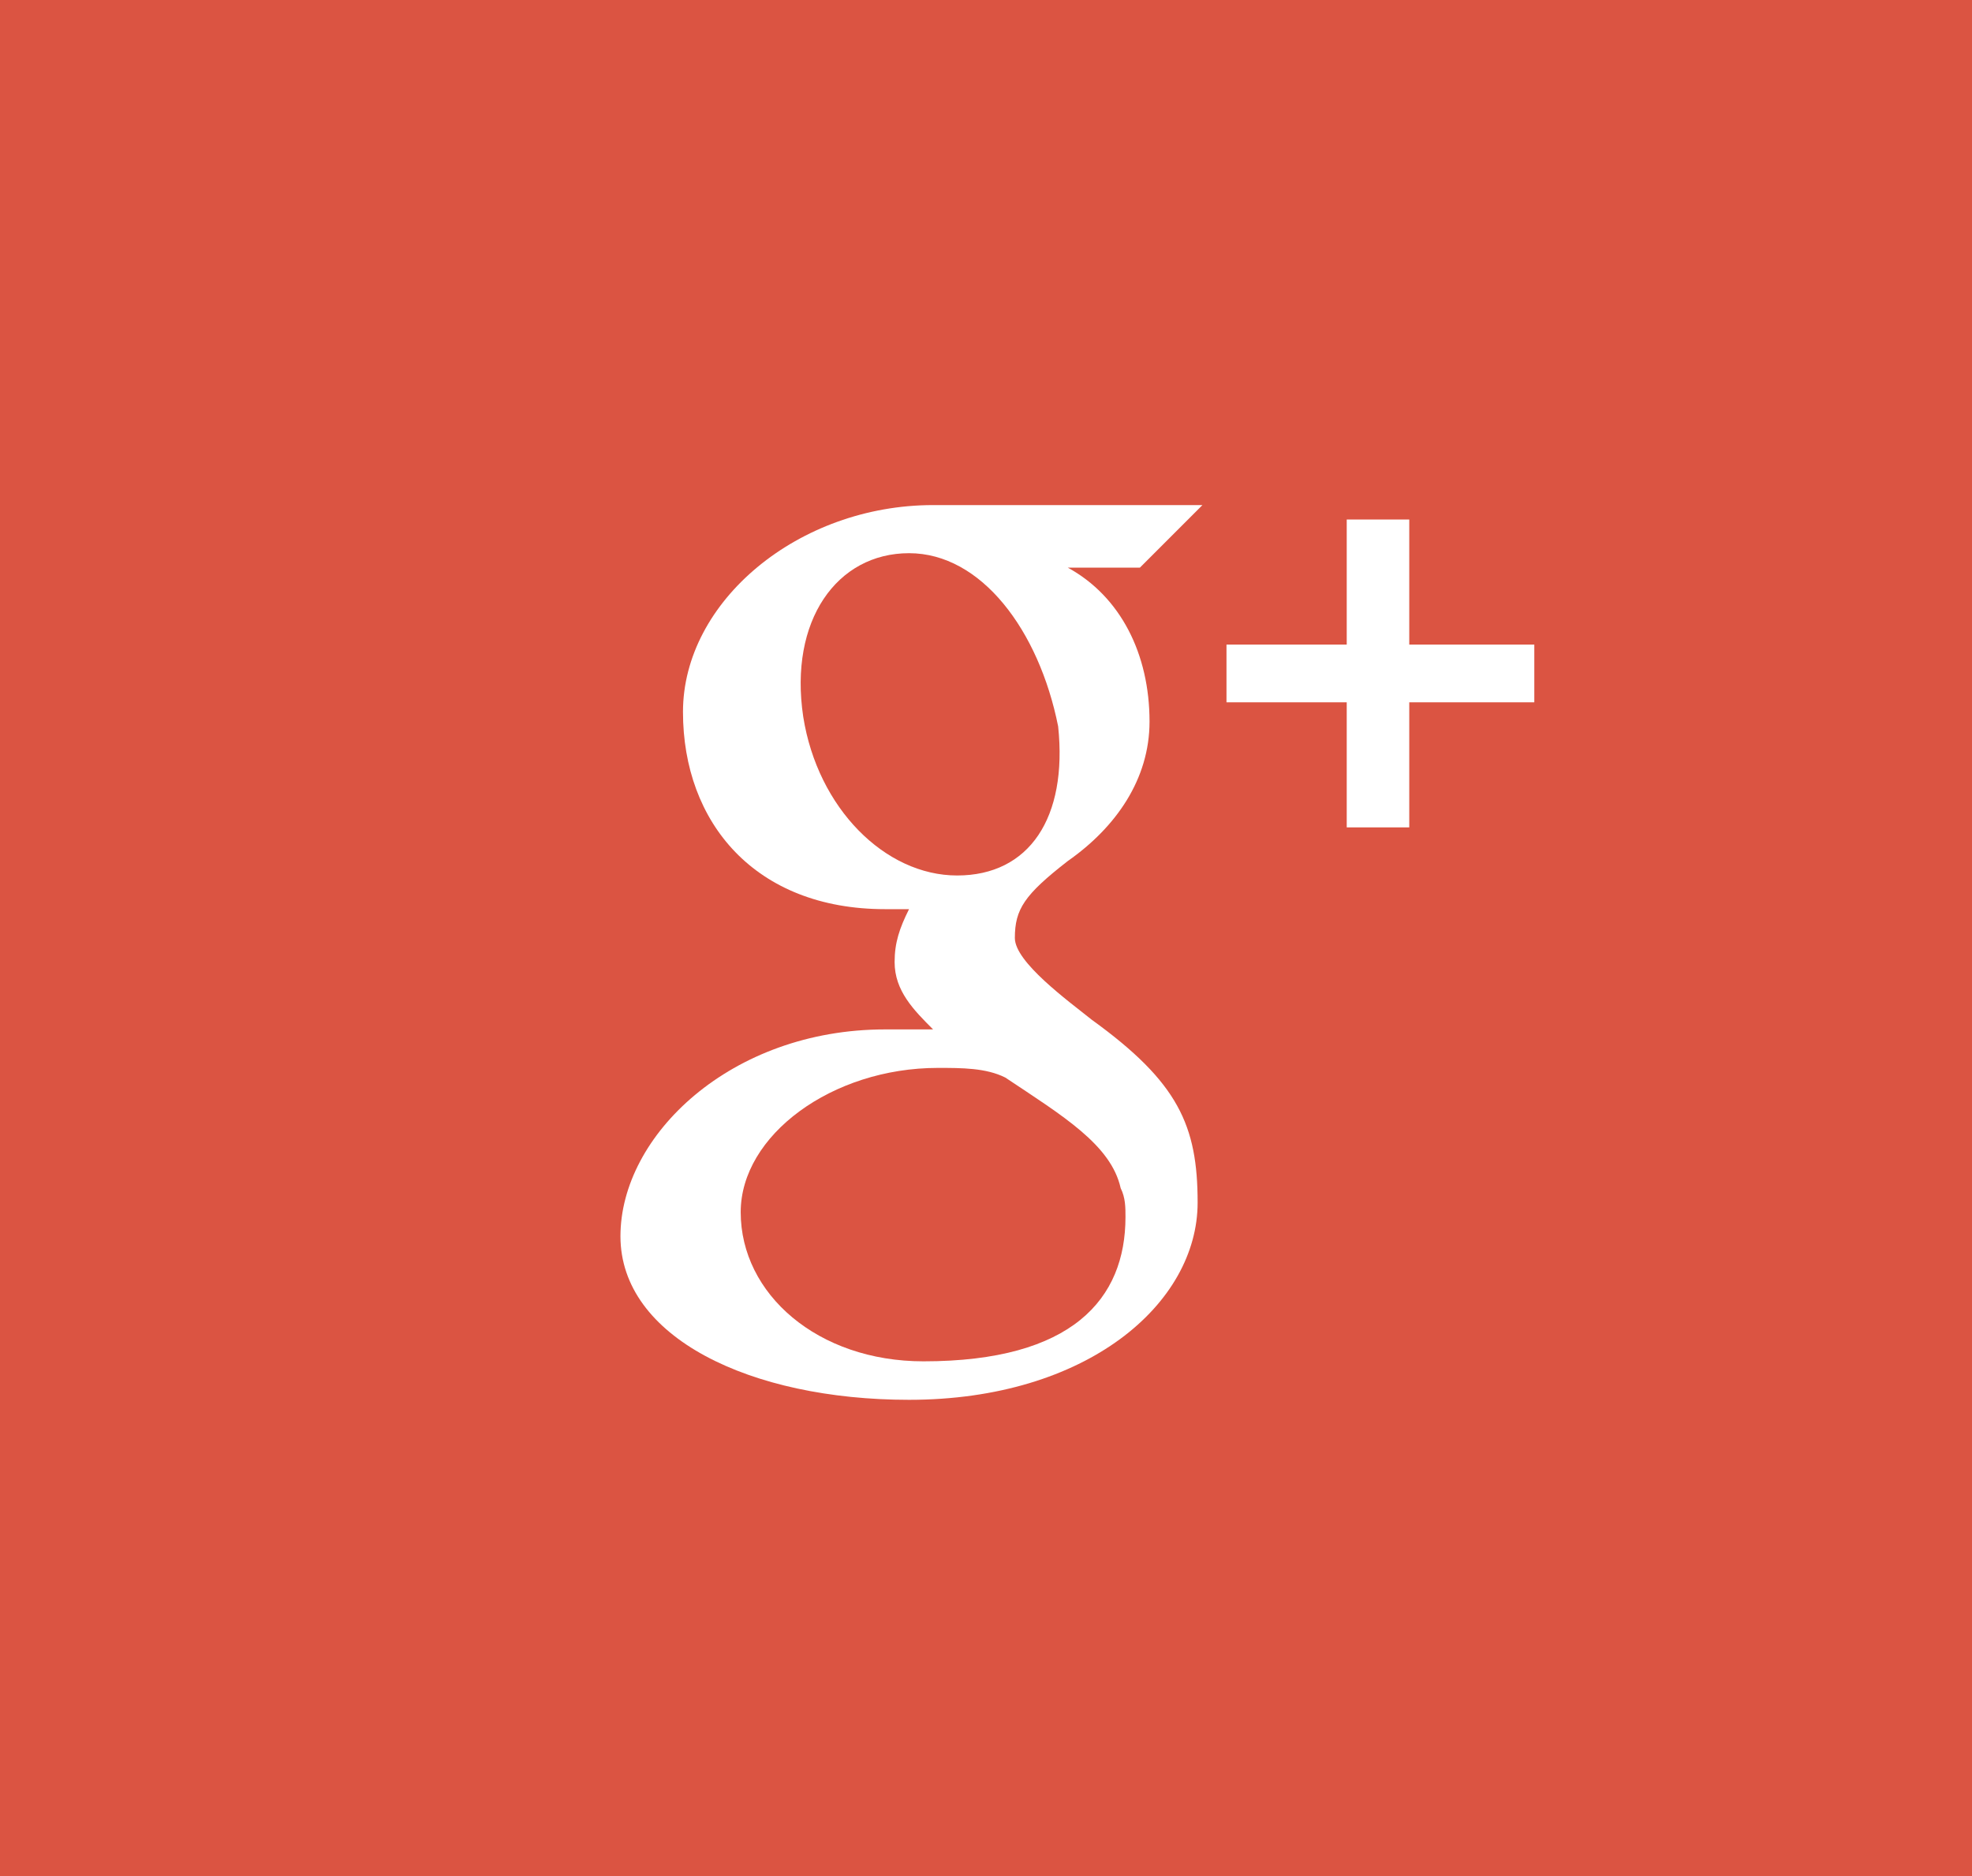 <?xml version="1.0" encoding="utf-8"?>
<!-- Generator: Adobe Illustrator 18.0.0, SVG Export Plug-In . SVG Version: 6.00 Build 0)  -->
<!DOCTYPE svg PUBLIC "-//W3C//DTD SVG 1.1//EN" "http://www.w3.org/Graphics/SVG/1.1/DTD/svg11.dtd">
<svg version="1.1" id="Layer_1" xmlns="http://www.w3.org/2000/svg" xmlns:xlink="http://www.w3.org/1999/xlink" x="0px" y="0px"
	 viewBox="0 0 41 39" enable-background="new 0 0 41 39" xml:space="preserve">
<g>
	<g>
		<g>
			<path fill="#DB5442" d="M41,39H0V0h41V39z"/>
		</g>
	</g>
	<path fill="#FFFFFF" d="M23.9,15c0,1.2-0.7,2.2-1.7,2.9c-0.9,0.7-1.1,1-1.1,1.6c0,0.5,1.1,1.3,1.6,1.7c1.8,1.3,2.2,2.2,2.2,3.8
		c0,2.1-2.3,4.1-6,4.1c-3.3,0-6-1.3-6-3.4c0-2.1,2.3-4.3,5.5-4.3c0.4,0,0.7,0,1,0c-0.4-0.4-0.8-0.8-0.8-1.4c0-0.4,0.1-0.7,0.3-1.1
		c-0.2,0-0.4,0-0.5,0c-2.7,0-4.2-1.8-4.2-4.1c0-2.3,2.4-4.3,5.2-4.3c1.5,0,5.6,0,5.6,0l-1.3,1.3h-1.5C23.3,12.4,23.9,13.6,23.9,15z"
		/>
	<polygon fill="#FFFFFF" points="31.9,14.6 29.3,14.6 29.3,17.2 28,17.2 28,14.6 25.5,14.6 25.5,13.4 28,13.4 28,10.8 29.3,10.8 
		29.3,13.4 31.9,13.4 	"/>
	<path fill="#DB5442" d="M18.9,11.5c-1.5,0-2.5,1.4-2.2,3.4c0.3,1.9,1.7,3.3,3.2,3.3c1.5,0,2.3-1.2,2.1-3.1
		C21.6,13.1,20.4,11.5,18.9,11.5z"/>
	<path fill="#DB5442" d="M19.5,22.2c-2.2,0-4.1,1.4-4.1,3c0,1.7,1.6,3.1,3.8,3.1c3.1,0,4.2-1.3,4.2-3c0-0.2,0-0.4-0.1-0.6
		c-0.2-0.9-1.2-1.5-2.4-2.3C20.5,22.2,20,22.2,19.5,22.2z"/>
</g>
</svg>
